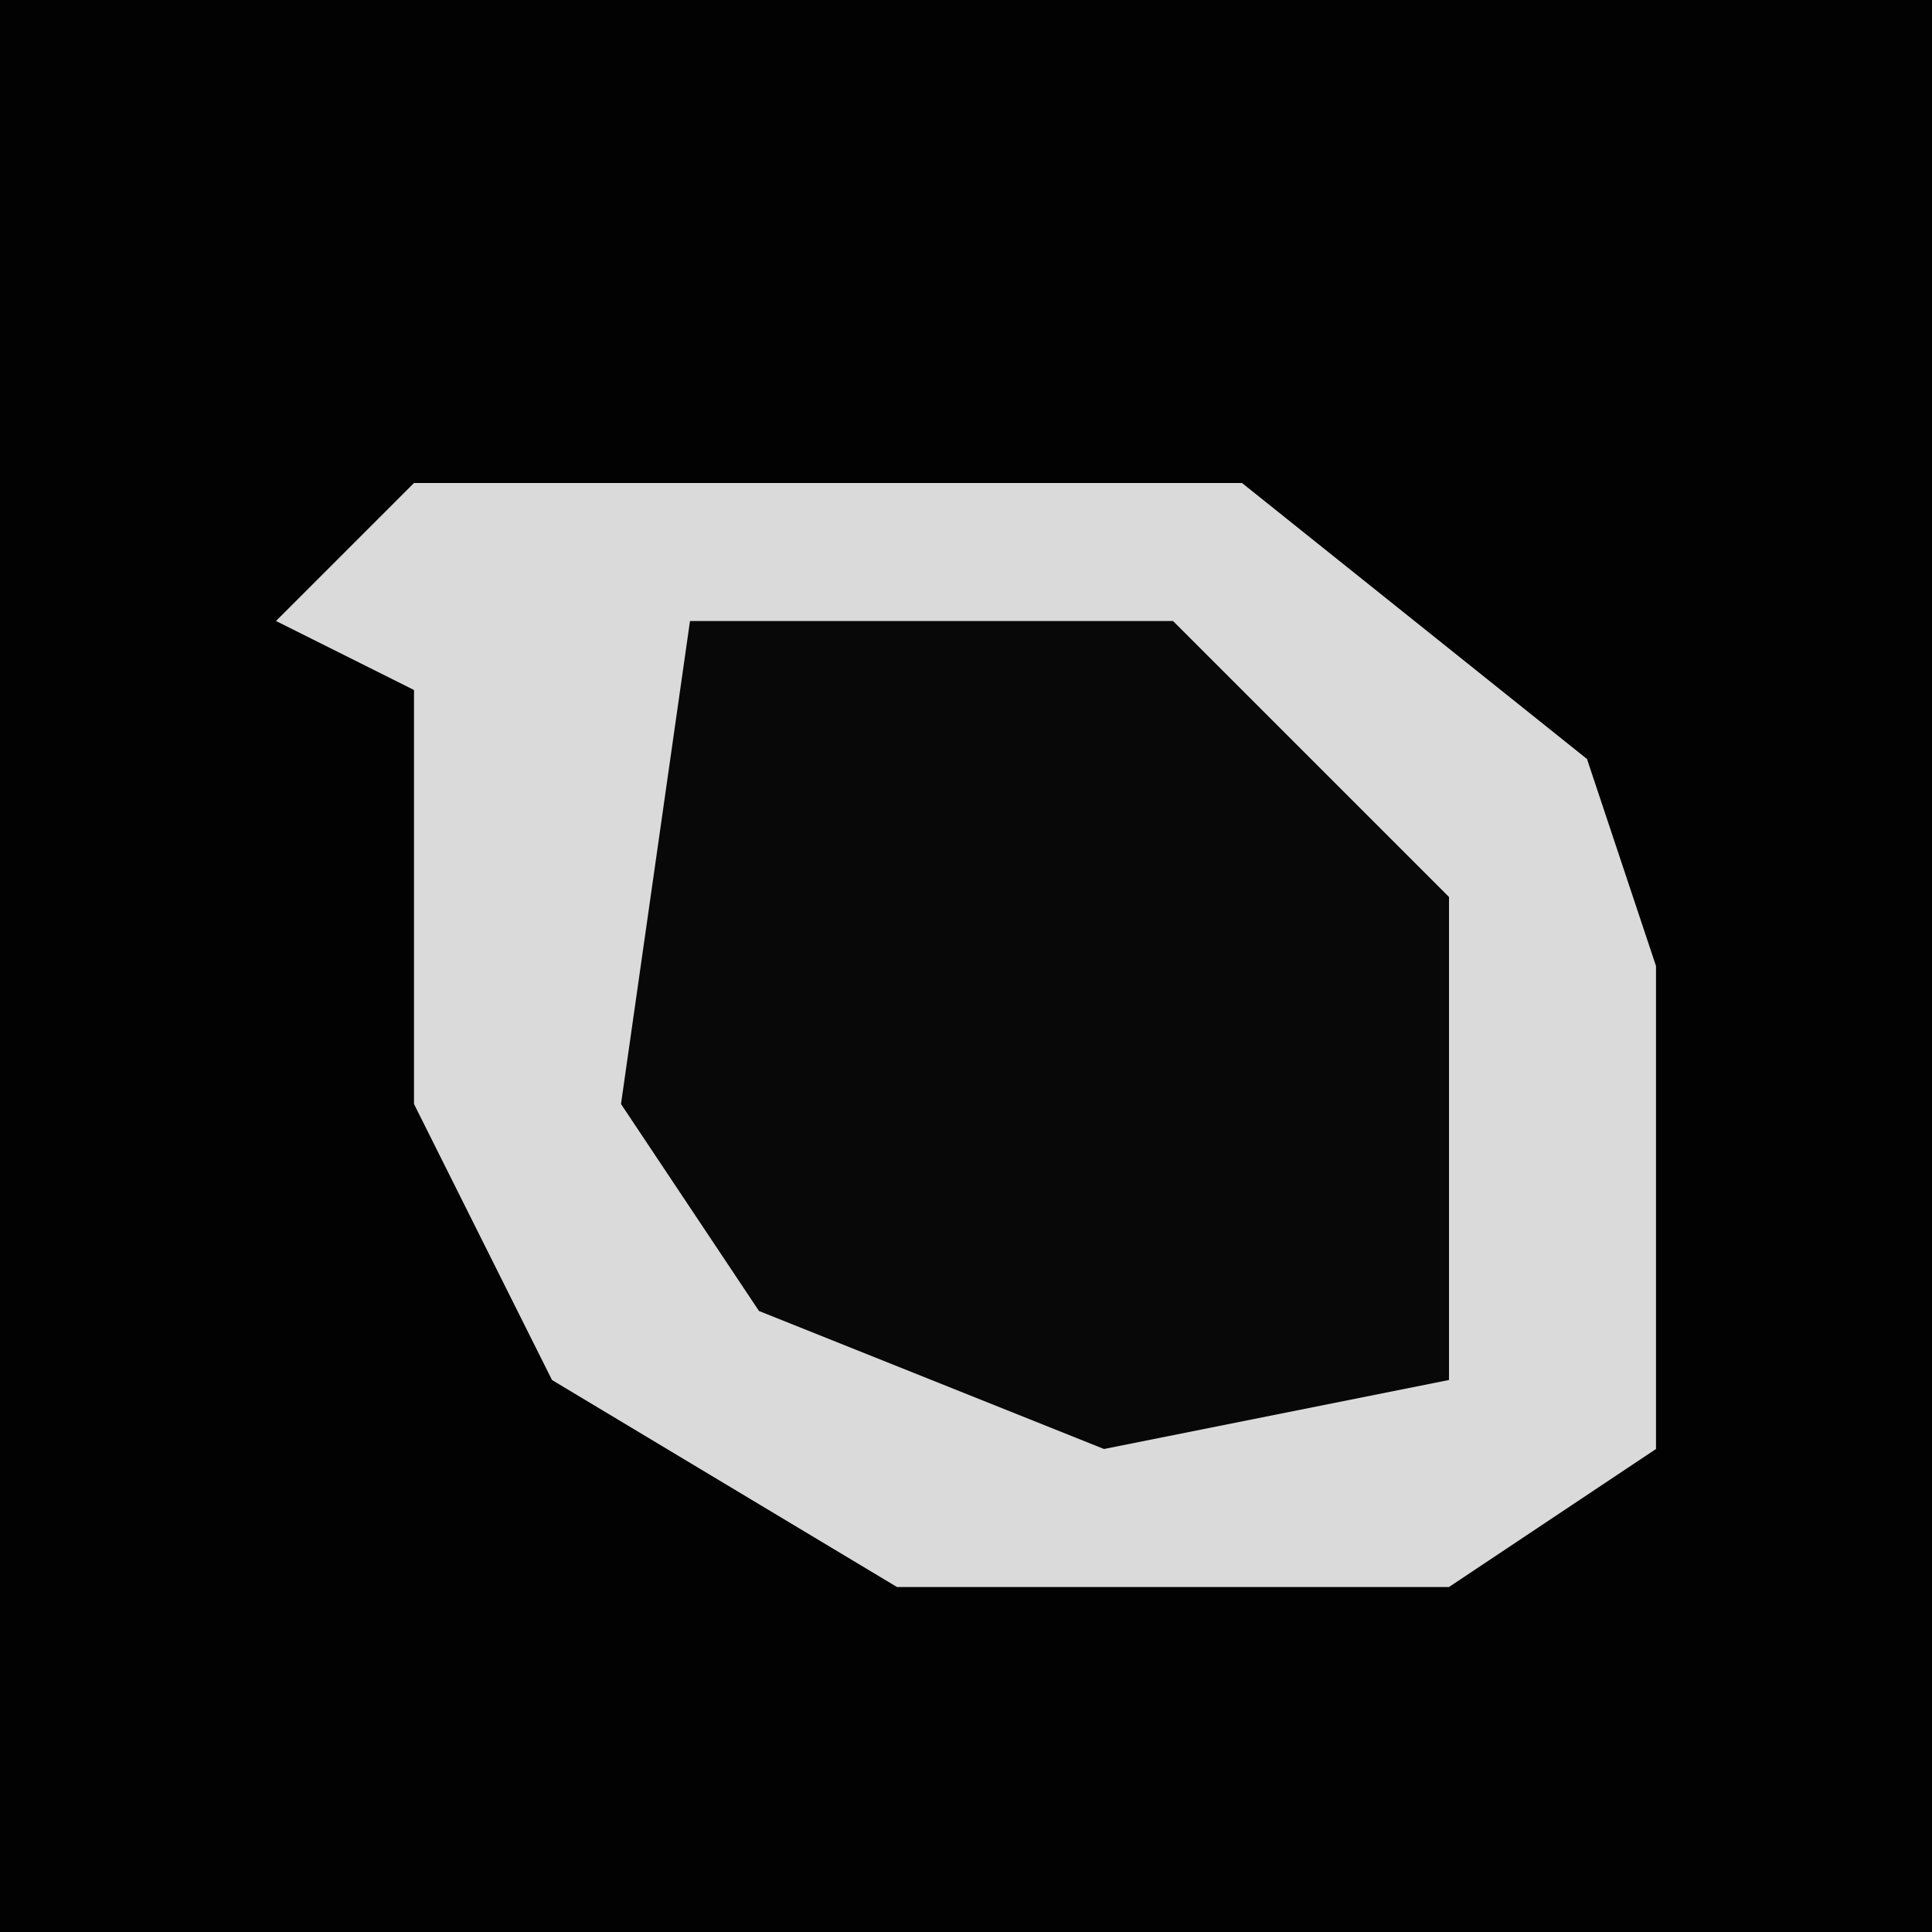 <?xml version="1.0" encoding="UTF-8"?>
<svg version="1.1" xmlns="http://www.w3.org/2000/svg" width="28" height="28">
<path d="M0,0 L28,0 L28,28 L0,28 Z " fill="#020202" transform="translate(0,0)"/>
<path d="M0,0 L12,0 L17,4 L18,7 L18,14 L15,16 L7,16 L2,13 L0,9 L0,3 L-2,2 Z " fill="#DADADA" transform="translate(6,7)"/>
<path d="M0,0 L7,0 L11,4 L11,11 L6,12 L1,10 L-1,7 Z " fill="#080808" transform="translate(10,9)"/>
</svg>
